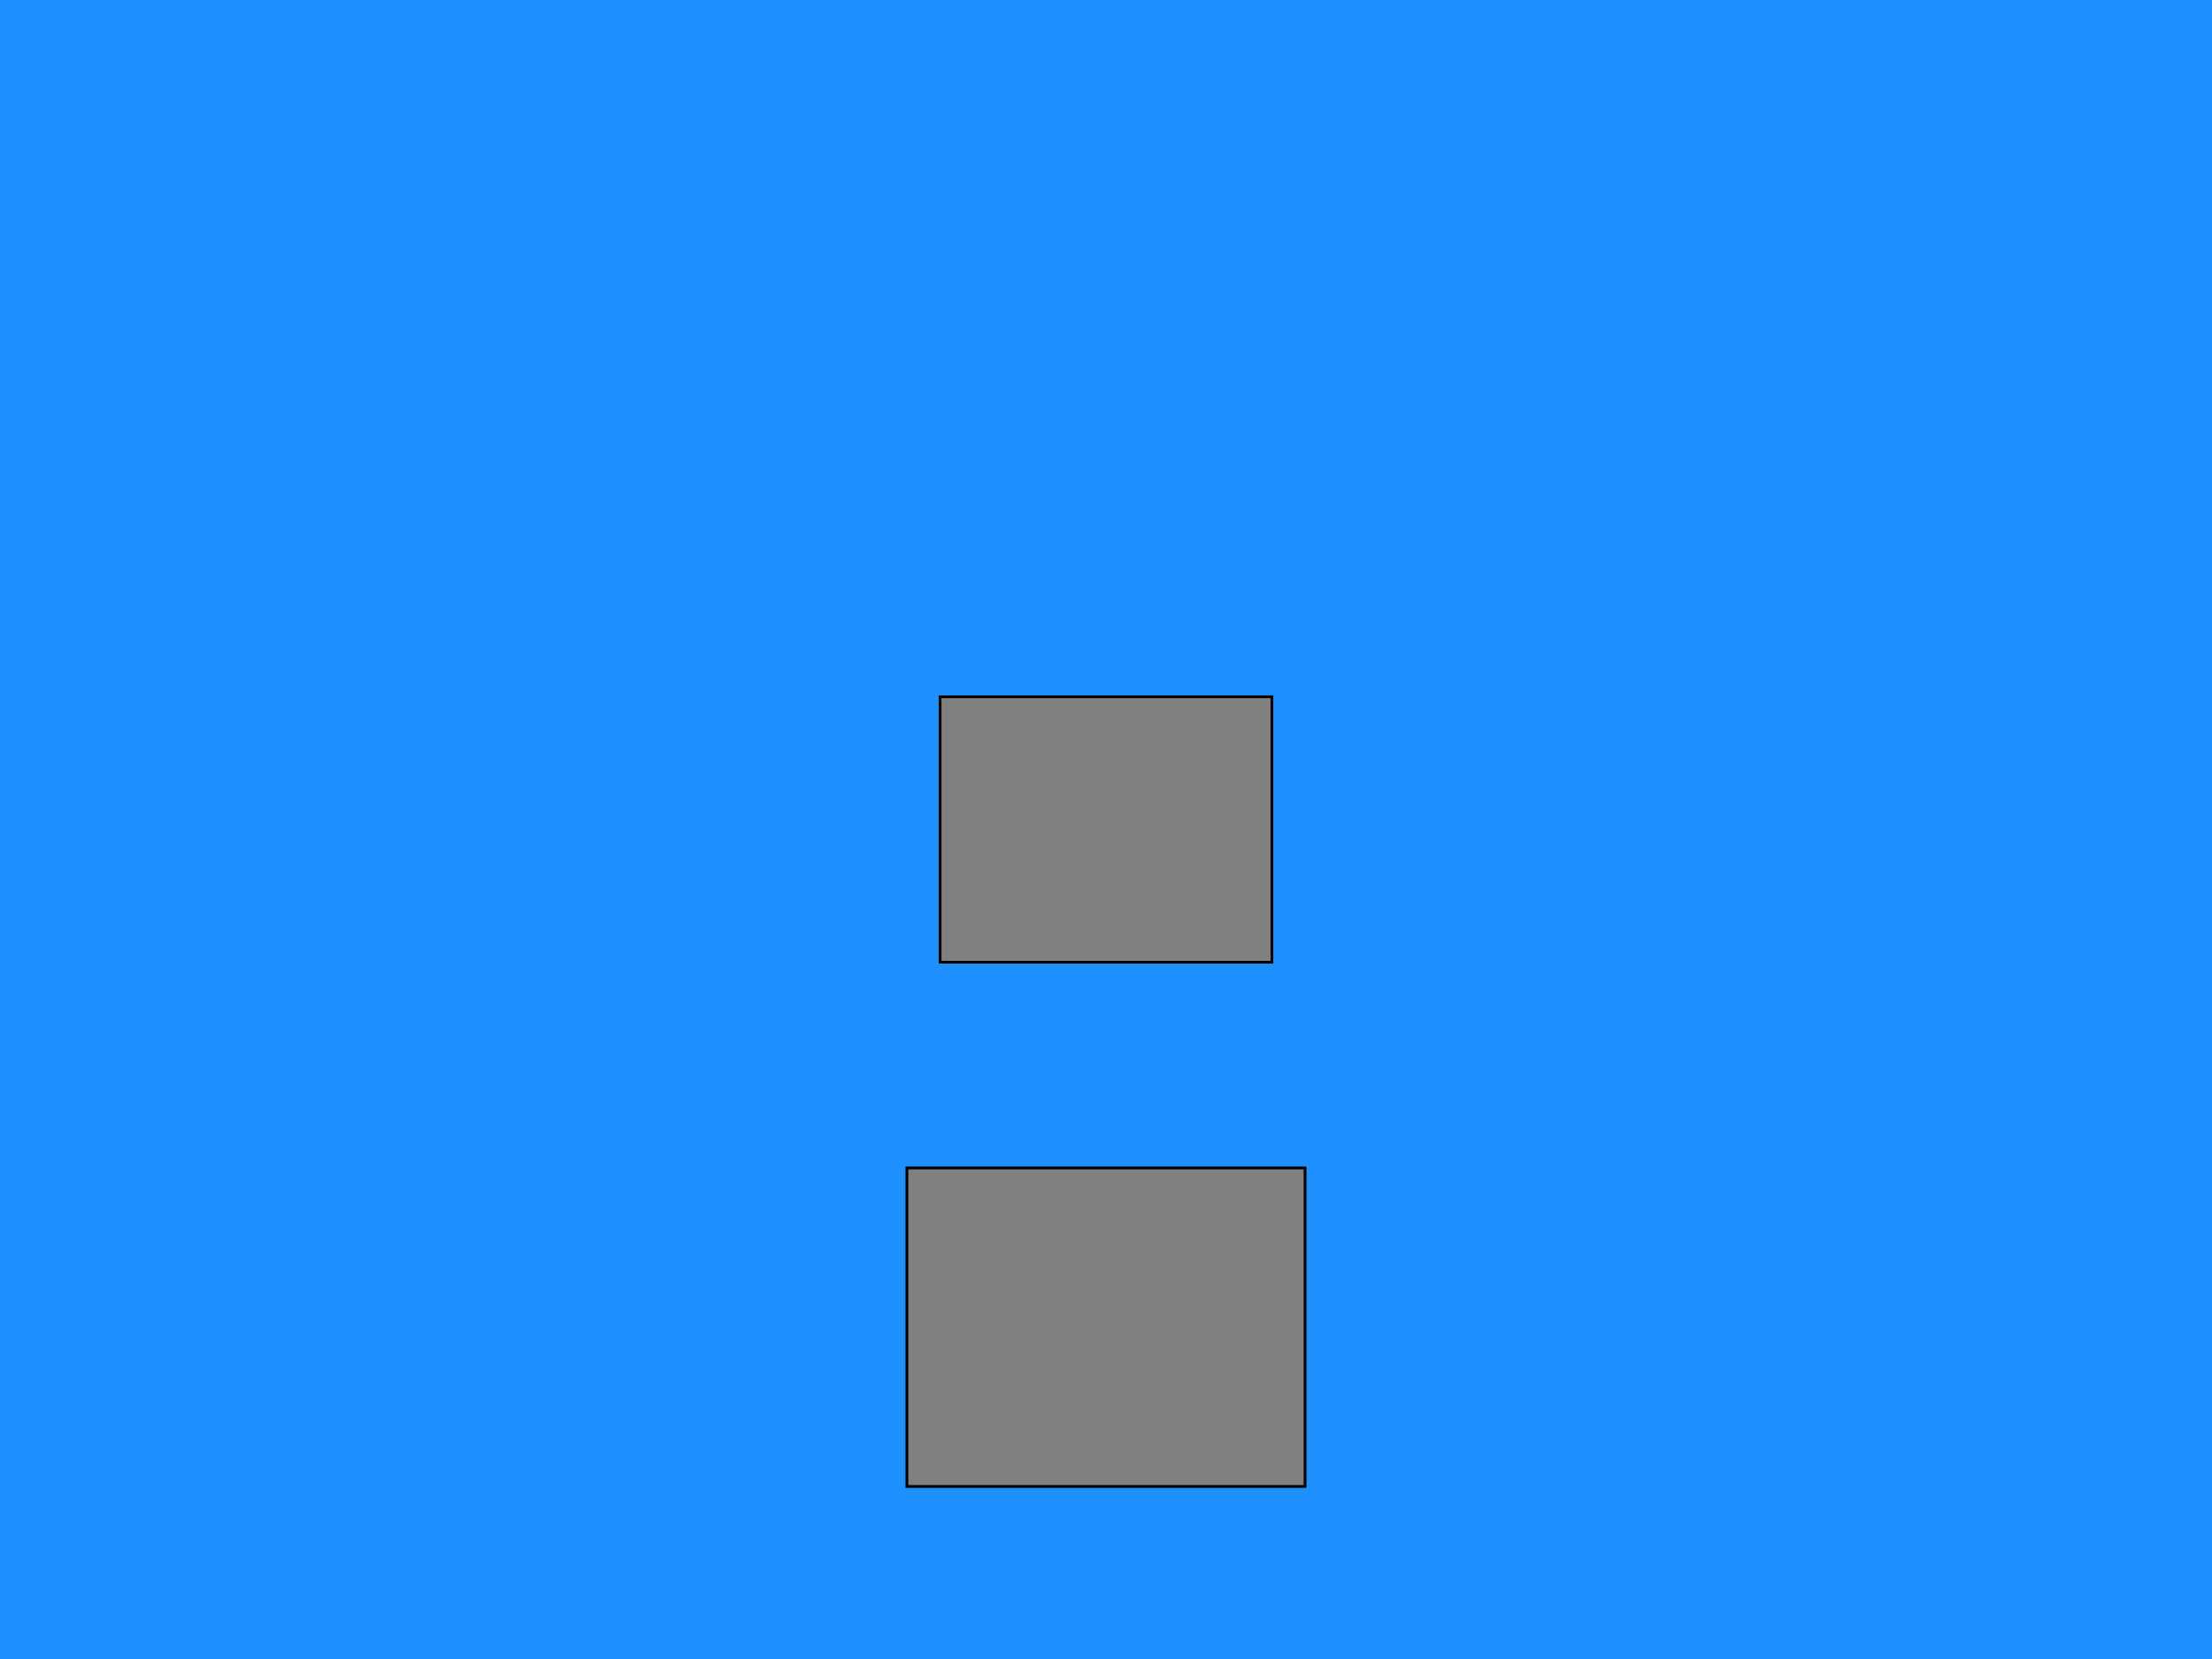 <?xml version="1.0" encoding="UTF-8" standalone="no"?>
<svg width="800" height="600" viewBox="0 0 800 600"
    xmlns="http://www.w3.org/2000/svg" xmlns:xlink="http://www.w3.org/1999/xlink">
    <title>SVG illustration of a lighthouse overlooking the ocean</title>
    <desc>Generated from prompt: a lighthouse overlooking the ocean</desc>
    
    <!-- Definitions for patterns, gradients, etc. -->
    <defs>
    </defs>
    
    <!-- Background -->
    <rect width="100%" height="100%" fill="#1E90FF" />

    <!-- the ocean -->
    <rect x="328.0" y="422.4" width="144.0" height="115.2" fill="#808080" stroke="#000000" stroke-width="1" />

    <!-- a lighthouse -->
    <rect x="340.0" y="252.0" width="120.0" height="96.0" fill="#808080" stroke="#000000" stroke-width="1" />
</svg>
